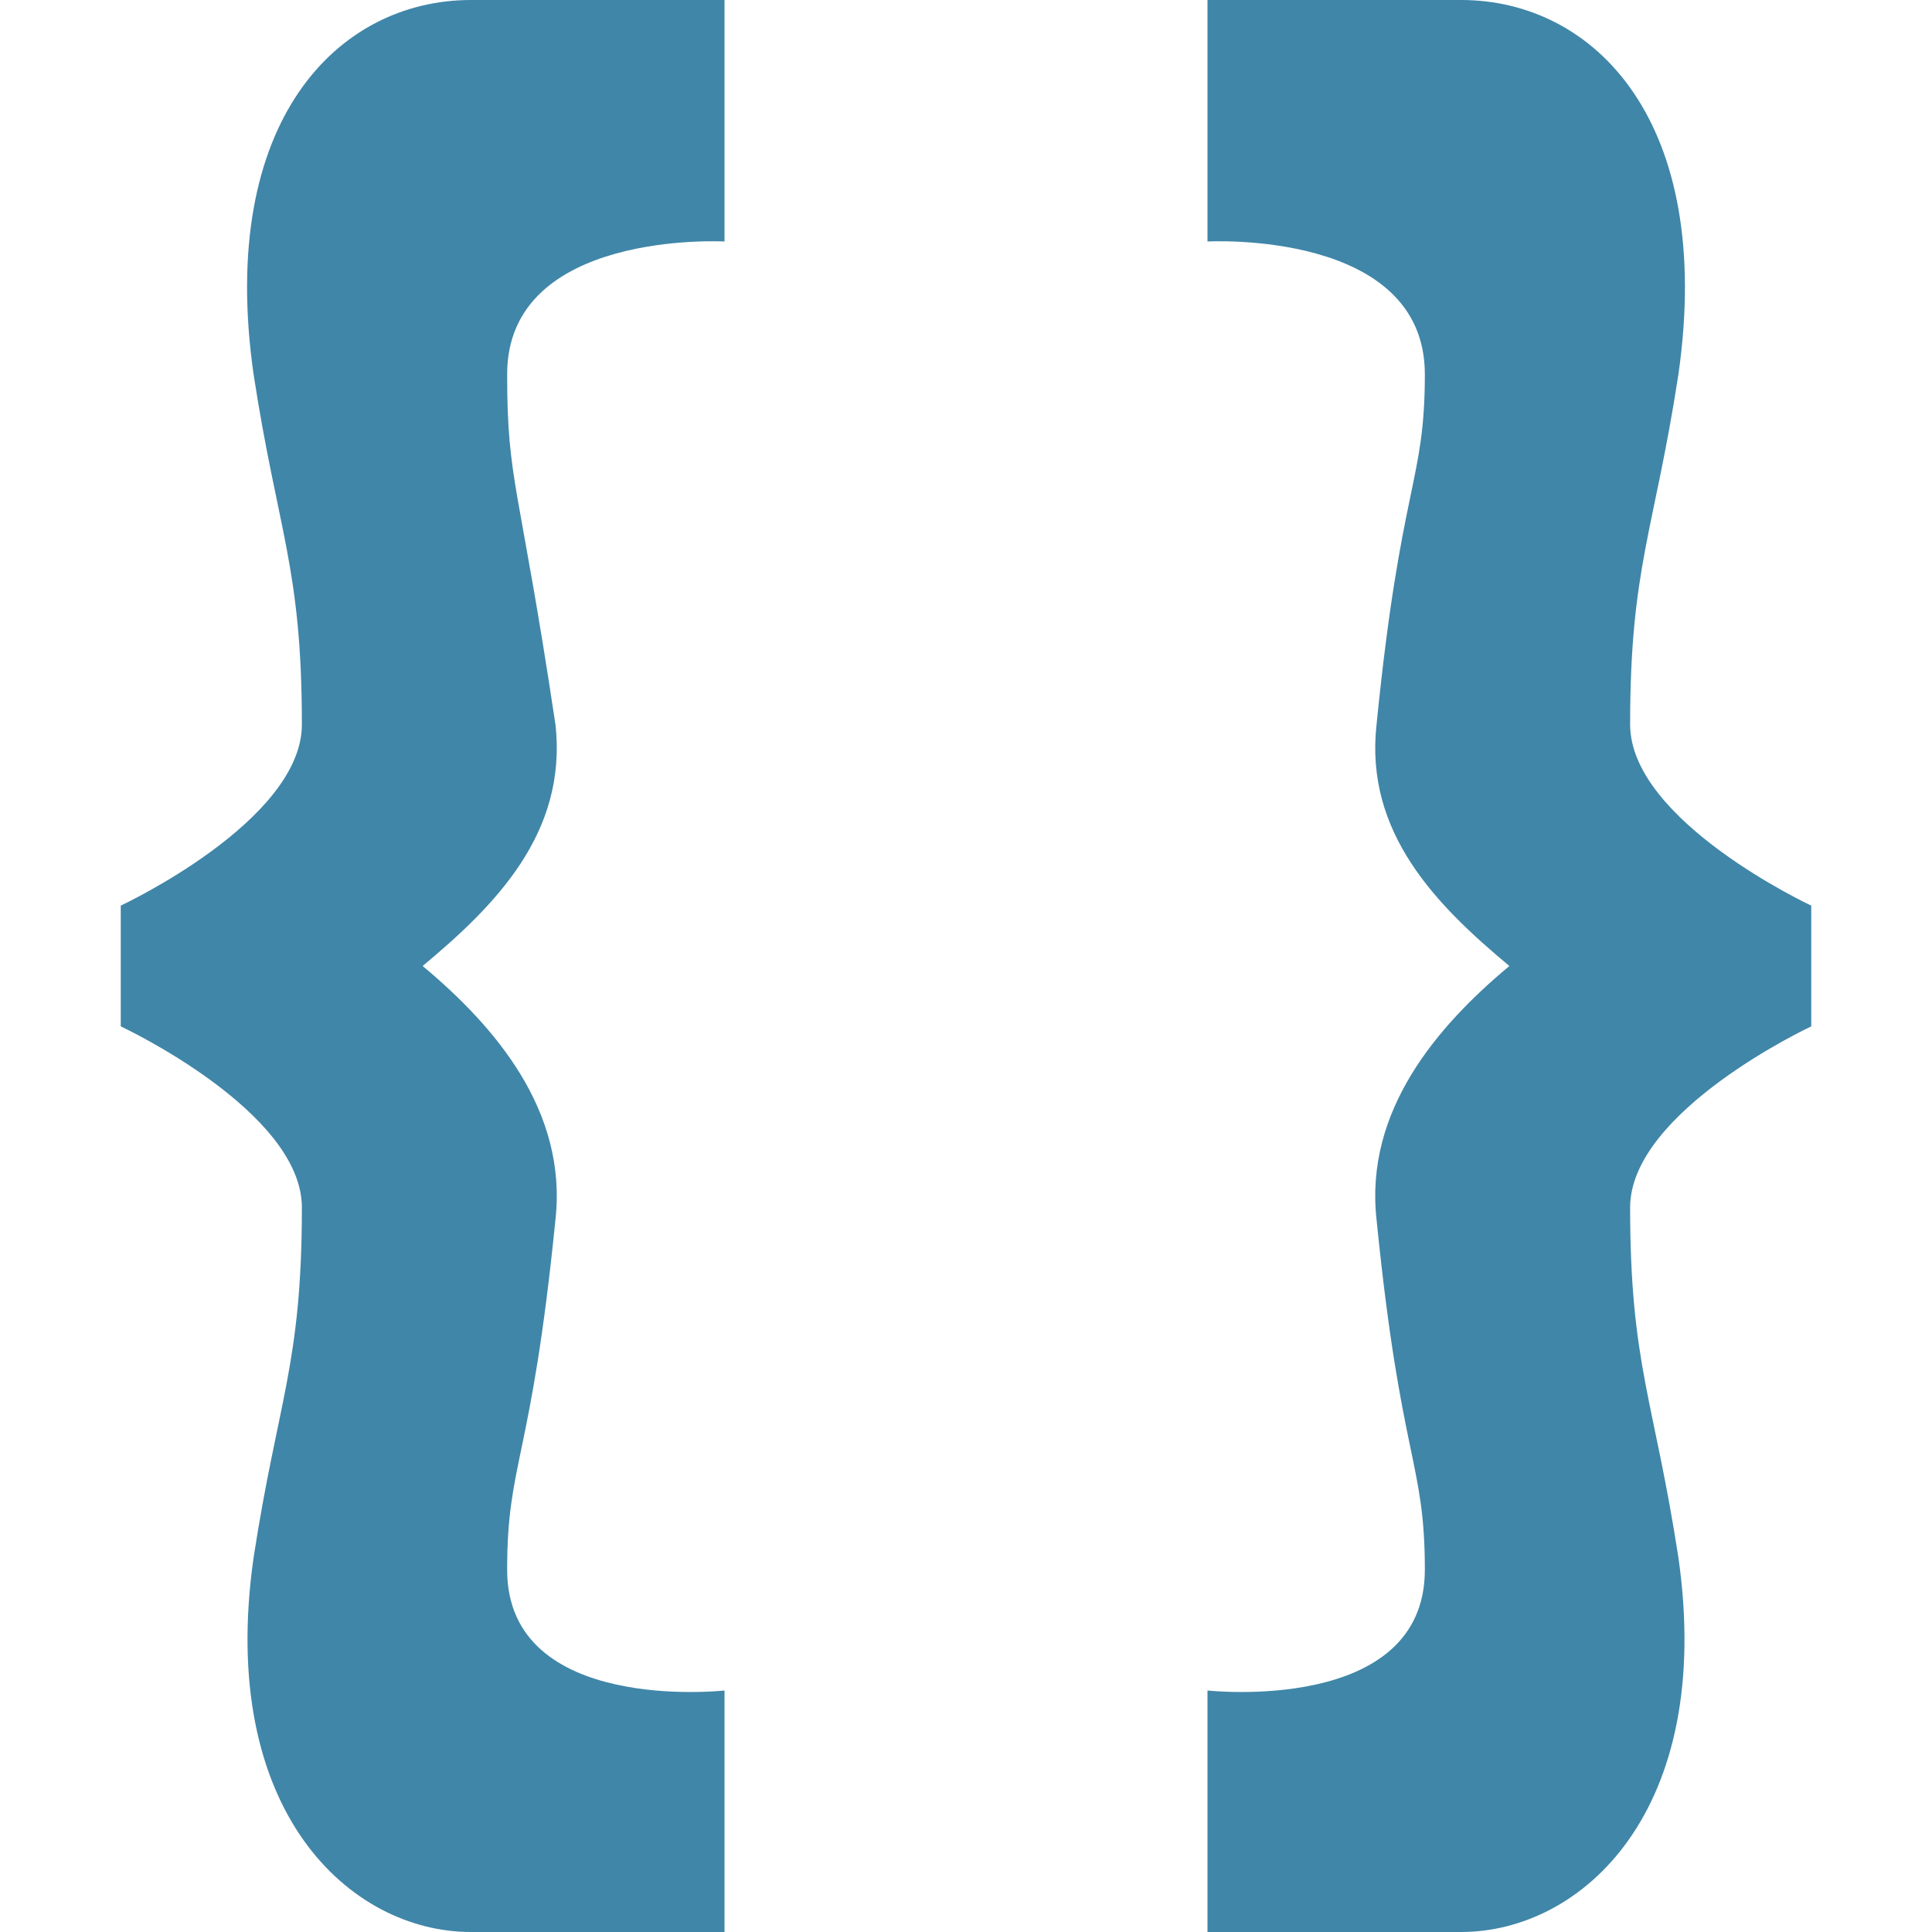 <svg xmlns="http://www.w3.org/2000/svg" width="512" height="512" viewBox="0 0 16 16"><path fill="#4086a8" d="M2.1 3.1c.2 1.3.4 1.6.4 2.9C2.5 6.8 1 7.5 1 7.5v1s1.5.7 1.5 1.5c0 1.3-.2 1.6-.4 2.9-.3 2.1.8 3.1 1.8 3.1H6v-2s-1.8.2-1.8-1c0-.9.2-.9.4-2.9.1-.9-.5-1.6-1.1-2.1.6-.5 1.2-1.1 1.1-2-.3-2-.4-2-.4-2.9C4.2 1.9 6 2 6 2V0H3.9C2.8 0 1.8 1 2.1 3.1zm11.8 0c-.2 1.3-.4 1.6-.4 2.9 0 .8 1.5 1.5 1.5 1.5v1s-1.5.7-1.5 1.5c0 1.3.2 1.6.4 2.9.3 2.1-.8 3.1-1.8 3.1H10v-2s1.8.2 1.8-1c0-.9-.2-.9-.4-2.9-.1-.9.5-1.6 1.1-2.1-.6-.5-1.2-1.1-1.1-2 .2-2 .4-2 .4-2.9C11.8 1.9 10 2 10 2V0h2.1c1.1 0 2.1 1 1.8 3.1z"/></svg>
